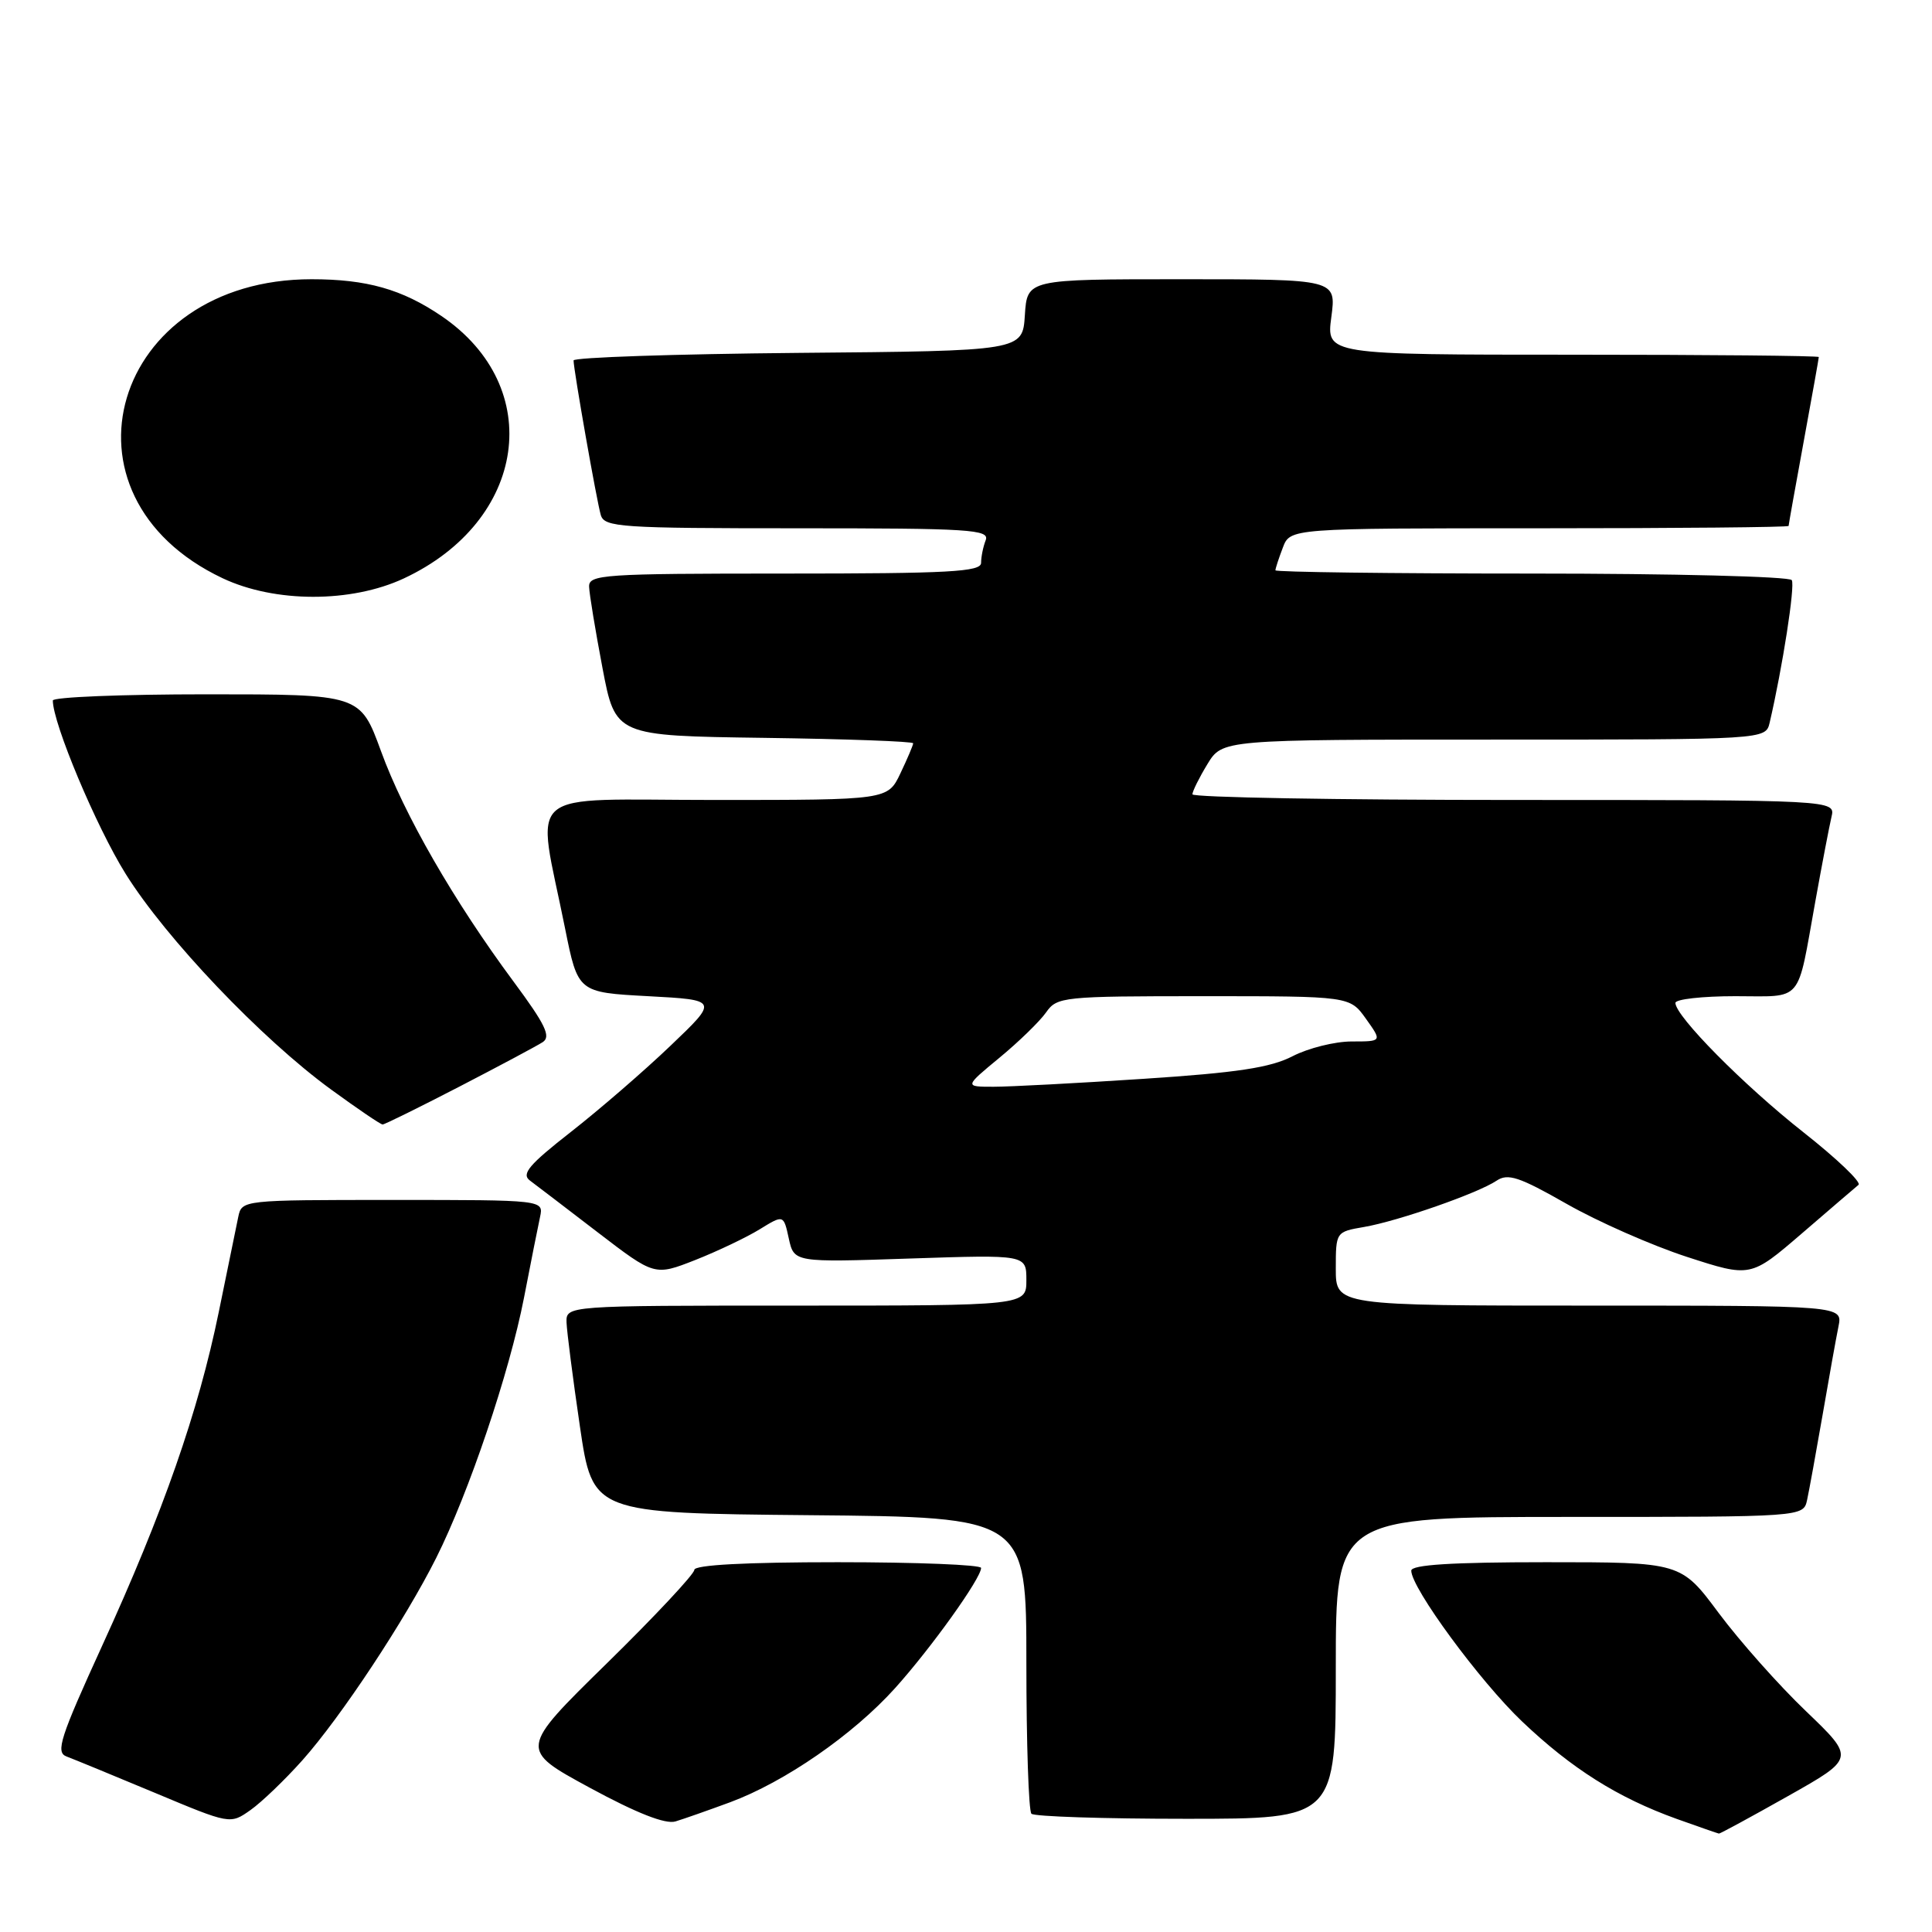 <?xml version="1.0" encoding="UTF-8" standalone="no"?>
<!DOCTYPE svg PUBLIC "-//W3C//DTD SVG 1.1//EN" "http://www.w3.org/Graphics/SVG/1.1/DTD/svg11.dtd" >
<svg xmlns="http://www.w3.org/2000/svg" xmlns:xlink="http://www.w3.org/1999/xlink" version="1.1" viewBox="0 0 256 256">
 <g >
 <path fill="currentColor"
d=" M 236.92 237.99 C 245.81 232.98 245.81 232.98 239.30 226.74 C 235.71 223.31 230.52 217.46 227.75 213.75 C 222.73 207.00 222.73 207.00 204.86 207.00 C 192.39 207.00 187.00 207.34 187.00 208.12 C 187.00 210.41 196.08 222.77 201.68 228.10 C 208.25 234.35 214.35 238.20 222.16 241.01 C 225.10 242.06 227.62 242.94 227.77 242.96 C 227.91 242.98 232.03 240.75 236.92 237.99 Z  M 40.08 233.23 C 45.19 227.49 53.66 214.68 57.80 206.43 C 62.12 197.81 67.50 181.89 69.43 171.97 C 70.33 167.31 71.29 162.49 71.56 161.25 C 72.04 159.00 72.04 159.00 52.04 159.00 C 32.10 159.00 32.04 159.01 31.57 161.25 C 31.31 162.49 30.15 168.15 28.99 173.84 C 26.28 187.06 21.63 200.38 13.54 218.06 C 7.97 230.25 7.34 232.19 8.81 232.74 C 9.74 233.09 15.00 235.25 20.50 237.55 C 30.50 241.74 30.50 241.74 33.18 239.85 C 34.66 238.81 37.76 235.83 40.08 233.23 Z  M 96.74 238.81 C 103.99 236.12 113.03 229.87 118.59 223.70 C 123.38 218.38 130.00 209.13 130.00 207.76 C 130.00 207.34 121.45 207.00 111.00 207.00 C 98.80 207.00 92.00 207.36 92.00 208.02 C 92.00 208.57 86.78 214.16 80.39 220.42 C 68.78 231.80 68.78 231.80 78.14 236.88 C 84.37 240.26 88.17 241.75 89.50 241.35 C 90.60 241.02 93.86 239.87 96.74 238.81 Z  M 177.00 221.00 C 177.00 201.00 177.00 201.00 207.98 201.00 C 238.96 201.00 238.96 201.00 239.45 198.75 C 239.72 197.51 240.64 192.45 241.50 187.50 C 242.35 182.55 243.30 177.26 243.61 175.75 C 244.16 173.00 244.16 173.00 210.58 173.00 C 177.00 173.00 177.00 173.00 177.00 168.11 C 177.00 163.24 177.02 163.22 180.75 162.58 C 185.27 161.80 195.80 158.12 198.30 156.45 C 199.80 155.44 201.29 155.93 207.59 159.52 C 211.71 161.87 218.88 165.03 223.52 166.54 C 231.96 169.28 231.96 169.28 238.73 163.46 C 242.45 160.25 245.84 157.35 246.26 157.00 C 246.68 156.66 243.39 153.52 238.96 150.03 C 231.05 143.80 222.00 134.65 222.00 132.89 C 222.00 132.40 225.57 132.00 229.93 132.00 C 239.03 132.00 238.07 133.13 240.53 119.50 C 241.42 114.55 242.39 109.49 242.68 108.25 C 243.22 106.00 243.22 106.00 200.61 106.00 C 177.17 106.00 158.00 105.66 158.00 105.25 C 158.01 104.84 158.90 103.04 159.99 101.25 C 161.97 98.00 161.97 98.00 197.97 98.00 C 233.96 98.00 233.96 98.00 234.49 95.75 C 236.19 88.45 237.88 77.61 237.42 76.87 C 237.12 76.39 221.61 76.00 202.94 76.00 C 184.27 76.00 169.00 75.80 169.00 75.57 C 169.00 75.33 169.44 73.98 169.98 72.57 C 170.95 70.00 170.95 70.00 203.98 70.00 C 222.14 70.00 237.00 69.86 237.00 69.69 C 237.00 69.52 237.90 64.49 239.00 58.50 C 240.10 52.51 241.00 47.48 241.00 47.31 C 241.00 47.14 226.32 47.00 208.37 47.00 C 175.74 47.00 175.74 47.00 176.41 42.00 C 177.07 37.00 177.07 37.00 156.59 37.00 C 136.11 37.00 136.11 37.00 135.80 41.75 C 135.50 46.50 135.50 46.50 105.75 46.76 C 89.39 46.91 76.00 47.36 76.00 47.76 C 76.01 49.05 79.07 66.43 79.61 68.25 C 80.09 69.86 82.22 70.00 105.67 70.00 C 128.55 70.00 131.15 70.16 130.61 71.58 C 130.27 72.45 130.00 73.80 130.00 74.58 C 130.00 75.77 125.78 76.00 104.00 76.00 C 79.88 76.00 78.00 76.13 78.06 77.75 C 78.09 78.71 78.89 83.55 79.83 88.50 C 81.54 97.50 81.54 97.50 101.27 97.77 C 112.12 97.92 121.00 98.24 121.00 98.49 C 121.00 98.73 120.24 100.52 119.31 102.47 C 117.63 106.00 117.63 106.00 94.75 106.00 C 68.80 106.00 71.08 104.06 74.87 123.00 C 76.58 131.50 76.58 131.50 85.89 132.00 C 95.20 132.50 95.20 132.50 88.85 138.56 C 85.36 141.90 79.41 147.04 75.64 149.99 C 70.08 154.34 69.05 155.56 70.22 156.43 C 71.01 157.02 75.05 160.10 79.20 163.29 C 86.74 169.07 86.74 169.07 92.12 166.96 C 95.08 165.79 98.92 163.96 100.66 162.89 C 103.83 160.94 103.83 160.94 104.52 164.11 C 105.22 167.28 105.22 167.28 120.61 166.76 C 136.00 166.25 136.00 166.25 136.00 169.62 C 136.00 173.00 136.00 173.00 105.50 173.00 C 75.00 173.00 75.00 173.00 75.07 175.25 C 75.12 176.49 75.91 182.68 76.84 189.00 C 78.53 200.50 78.53 200.50 107.26 200.77 C 136.00 201.03 136.00 201.03 136.00 220.35 C 136.00 230.97 136.30 239.97 136.67 240.33 C 137.03 240.70 146.26 241.00 157.17 241.00 C 177.00 241.00 177.00 241.00 177.00 221.00 Z  M 60.84 144.00 C 66.15 141.25 71.14 138.59 71.91 138.09 C 73.04 137.36 72.27 135.76 68.06 130.08 C 60.15 119.41 53.54 107.93 50.48 99.52 C 47.73 92.00 47.73 92.00 27.37 92.00 C 16.16 92.00 7.00 92.37 7.00 92.82 C 7.00 95.84 12.75 109.54 16.63 115.76 C 21.98 124.35 34.63 137.63 43.86 144.36 C 47.36 146.91 50.43 149.00 50.70 149.00 C 50.96 149.00 55.52 146.75 60.84 144.00 Z  M 53.50 76.65 C 69.82 69.03 72.37 51.30 58.49 41.87 C 53.26 38.32 48.59 37.00 41.28 37.00 C 14.87 37.00 6.35 65.67 29.50 76.62 C 36.43 79.89 46.52 79.90 53.50 76.65 Z  M 132.44 140.15 C 135.01 138.03 137.78 135.33 138.61 134.15 C 140.06 132.08 140.80 132.00 159.49 132.00 C 178.86 132.00 178.86 132.00 181.00 135.00 C 183.14 138.00 183.14 138.00 179.10 138.00 C 176.88 138.00 173.36 138.88 171.28 139.95 C 168.35 141.47 163.92 142.14 151.52 142.95 C 142.73 143.53 133.79 144.00 131.66 144.00 C 127.78 144.00 127.78 144.00 132.44 140.15 Z "/>
</g>
</svg>
